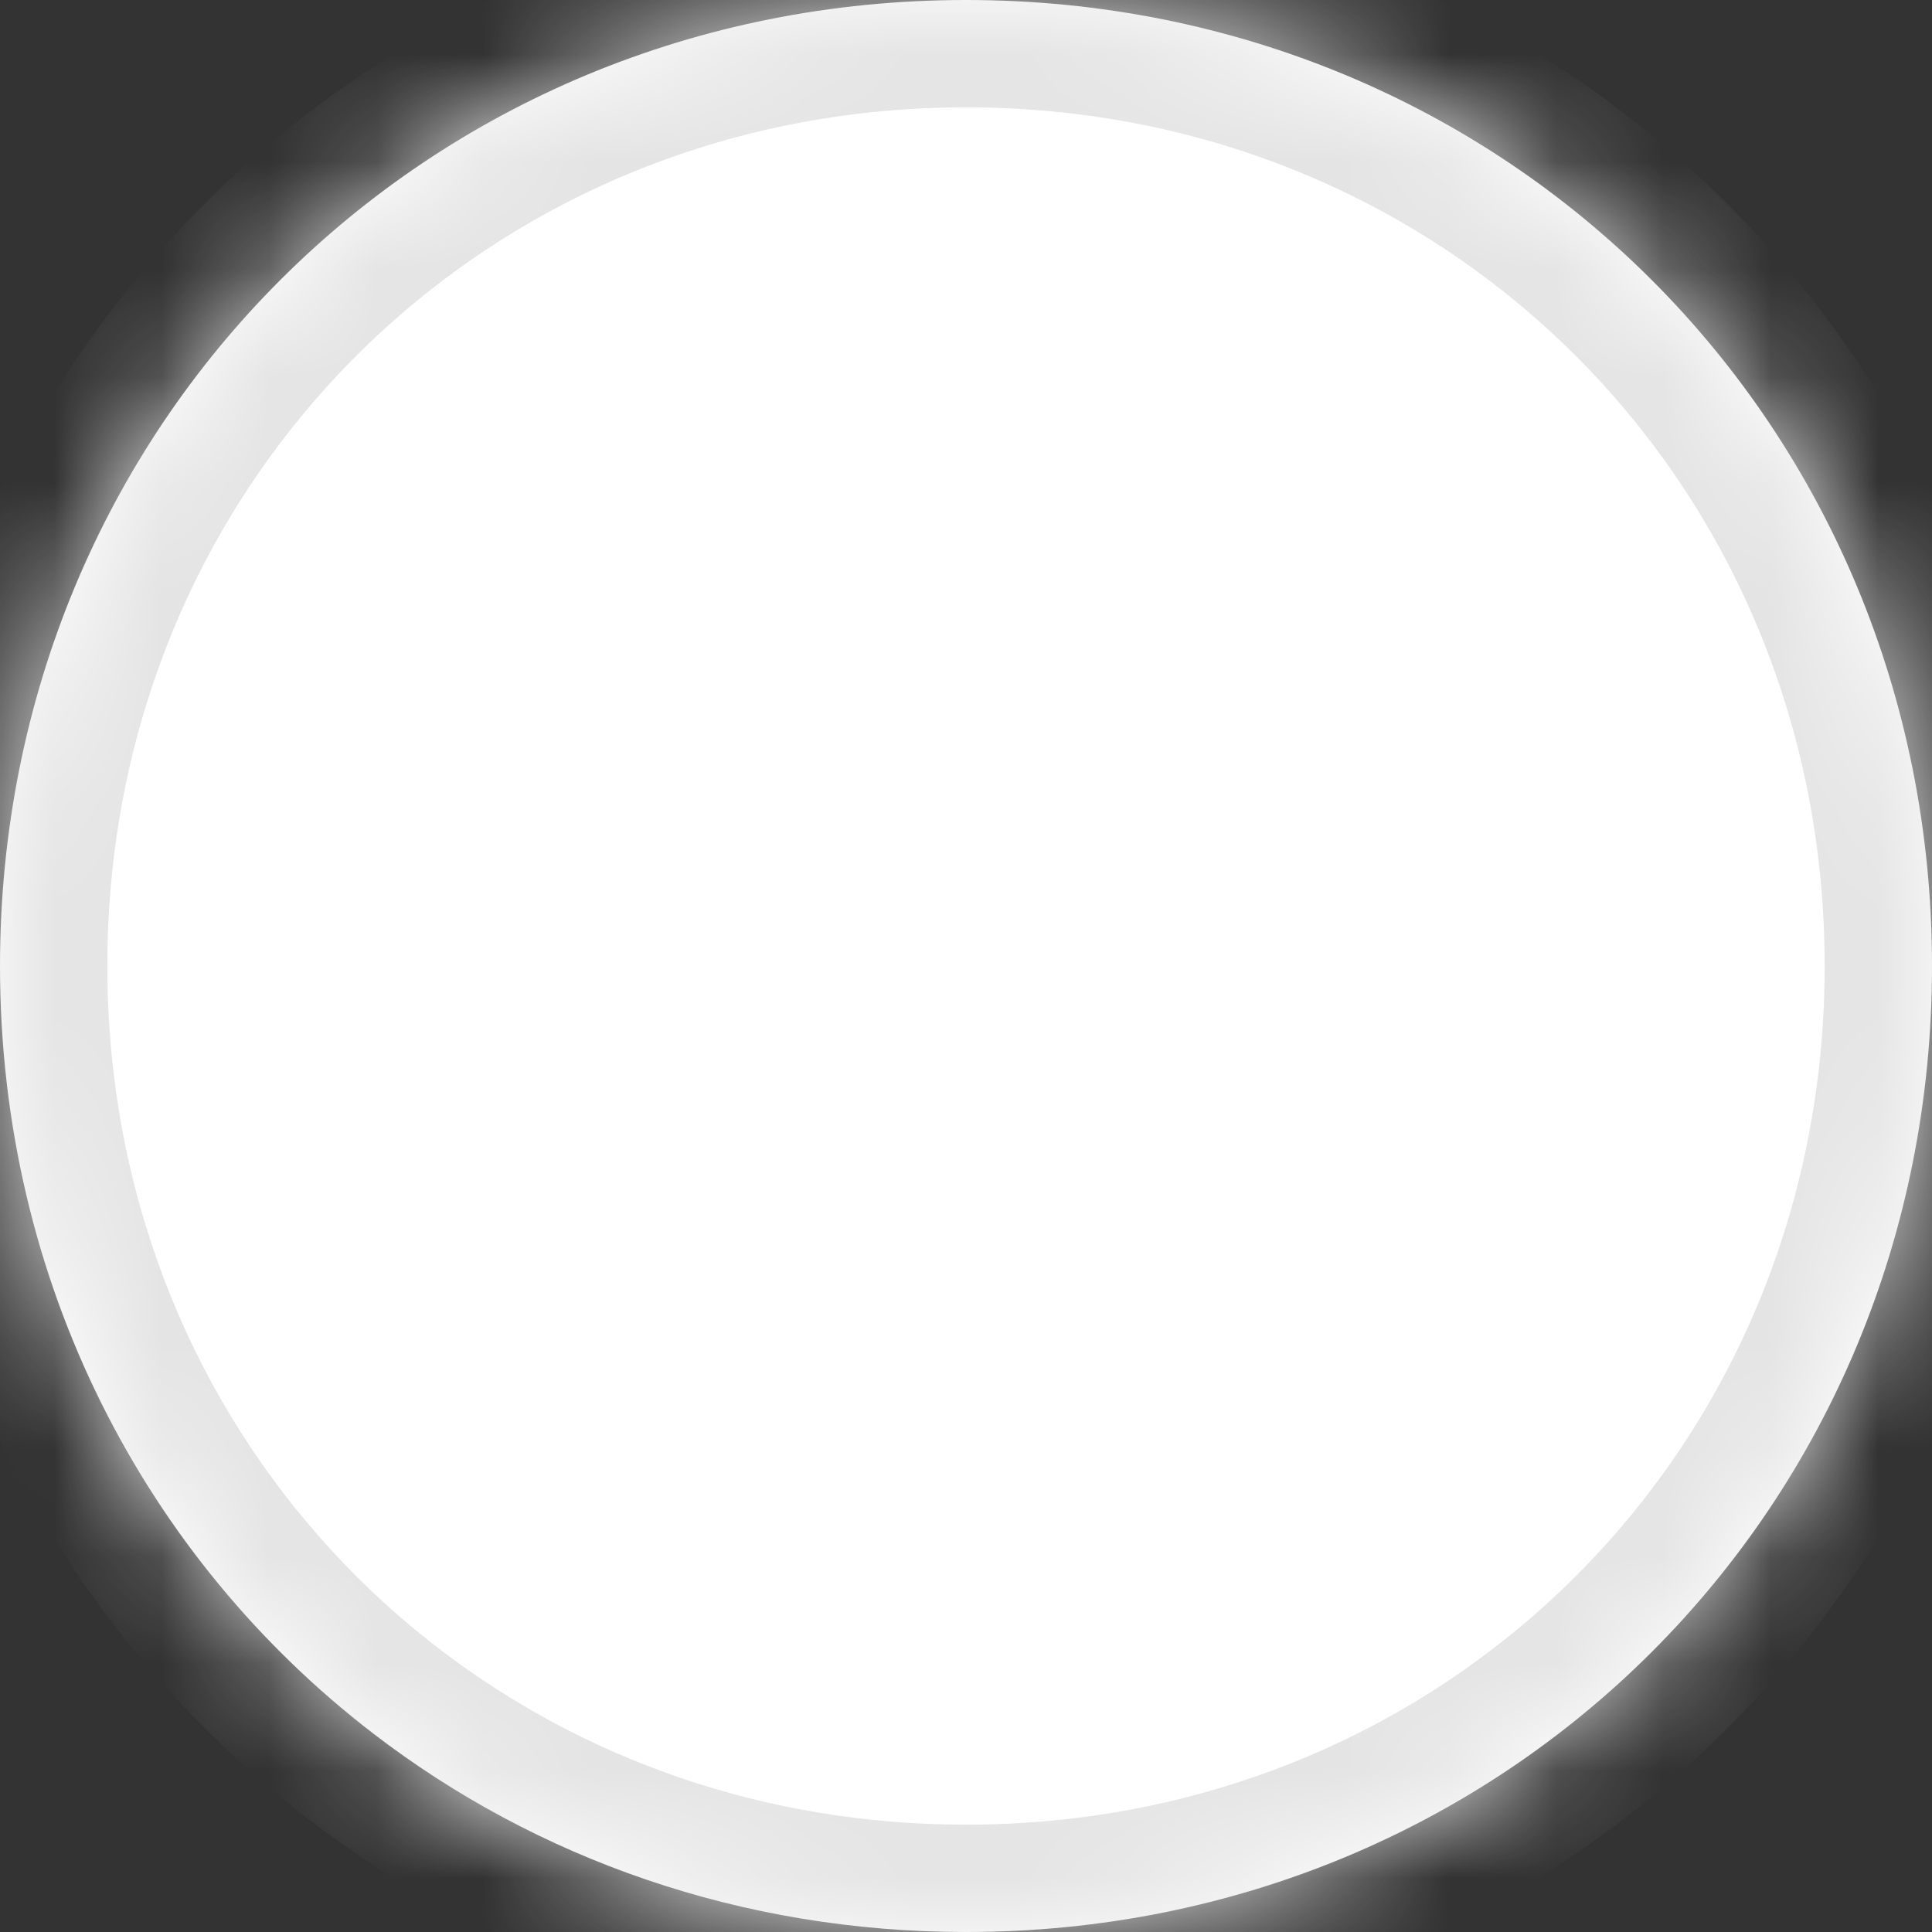 ﻿<?xml version="1.0" encoding="utf-8"?>
<svg version="1.1" xmlns:xlink="http://www.w3.org/1999/xlink" width="18px" height="18px" xmlns="http://www.w3.org/2000/svg">
  <rect width="100%" height="100%" fill="#333333" stroke="none"/>
  <defs>
    <mask fill="white" id="clip200">
      <path d="M 0 9  C 0 3.96  3.96 0  9 0  C 14.04 0  18 3.96  18 9  C 18 14.04  14.04 18  9 18  C 6.904 18  4.994 17.315  3.479 16.152  C 1.351 14.519  0 11.944  0 9  Z " fill-rule="evenodd" />
    </mask>
  </defs>
  <g transform="matrix(1 0 0 1 -903 -503 )">
    <path d="M 0 9  C 0 3.96  3.96 0  9 0  C 14.04 0  18 3.96  18 9  C 18 14.04  14.04 18  9 18  C 6.904 18  4.994 17.315  3.479 16.152  C 1.351 14.519  0 11.944  0 9  Z " fill-rule="nonzero" fill="#ffffff" stroke="none" transform="matrix(1 0 0 1 903 503 )" />
    <path d="M 0 9  C 0 3.96  3.96 0  9 0  C 14.04 0  18 3.96  18 9  C 18 14.04  14.04 18  9 18  C 6.904 18  4.994 17.315  3.479 16.152  C 1.351 14.519  0 11.944  0 9  Z " stroke-width="2" stroke="#e4e4e4" fill="none" transform="matrix(1 0 0 1 903 503 )" mask="url(#clip200)" />
  </g>
</svg>